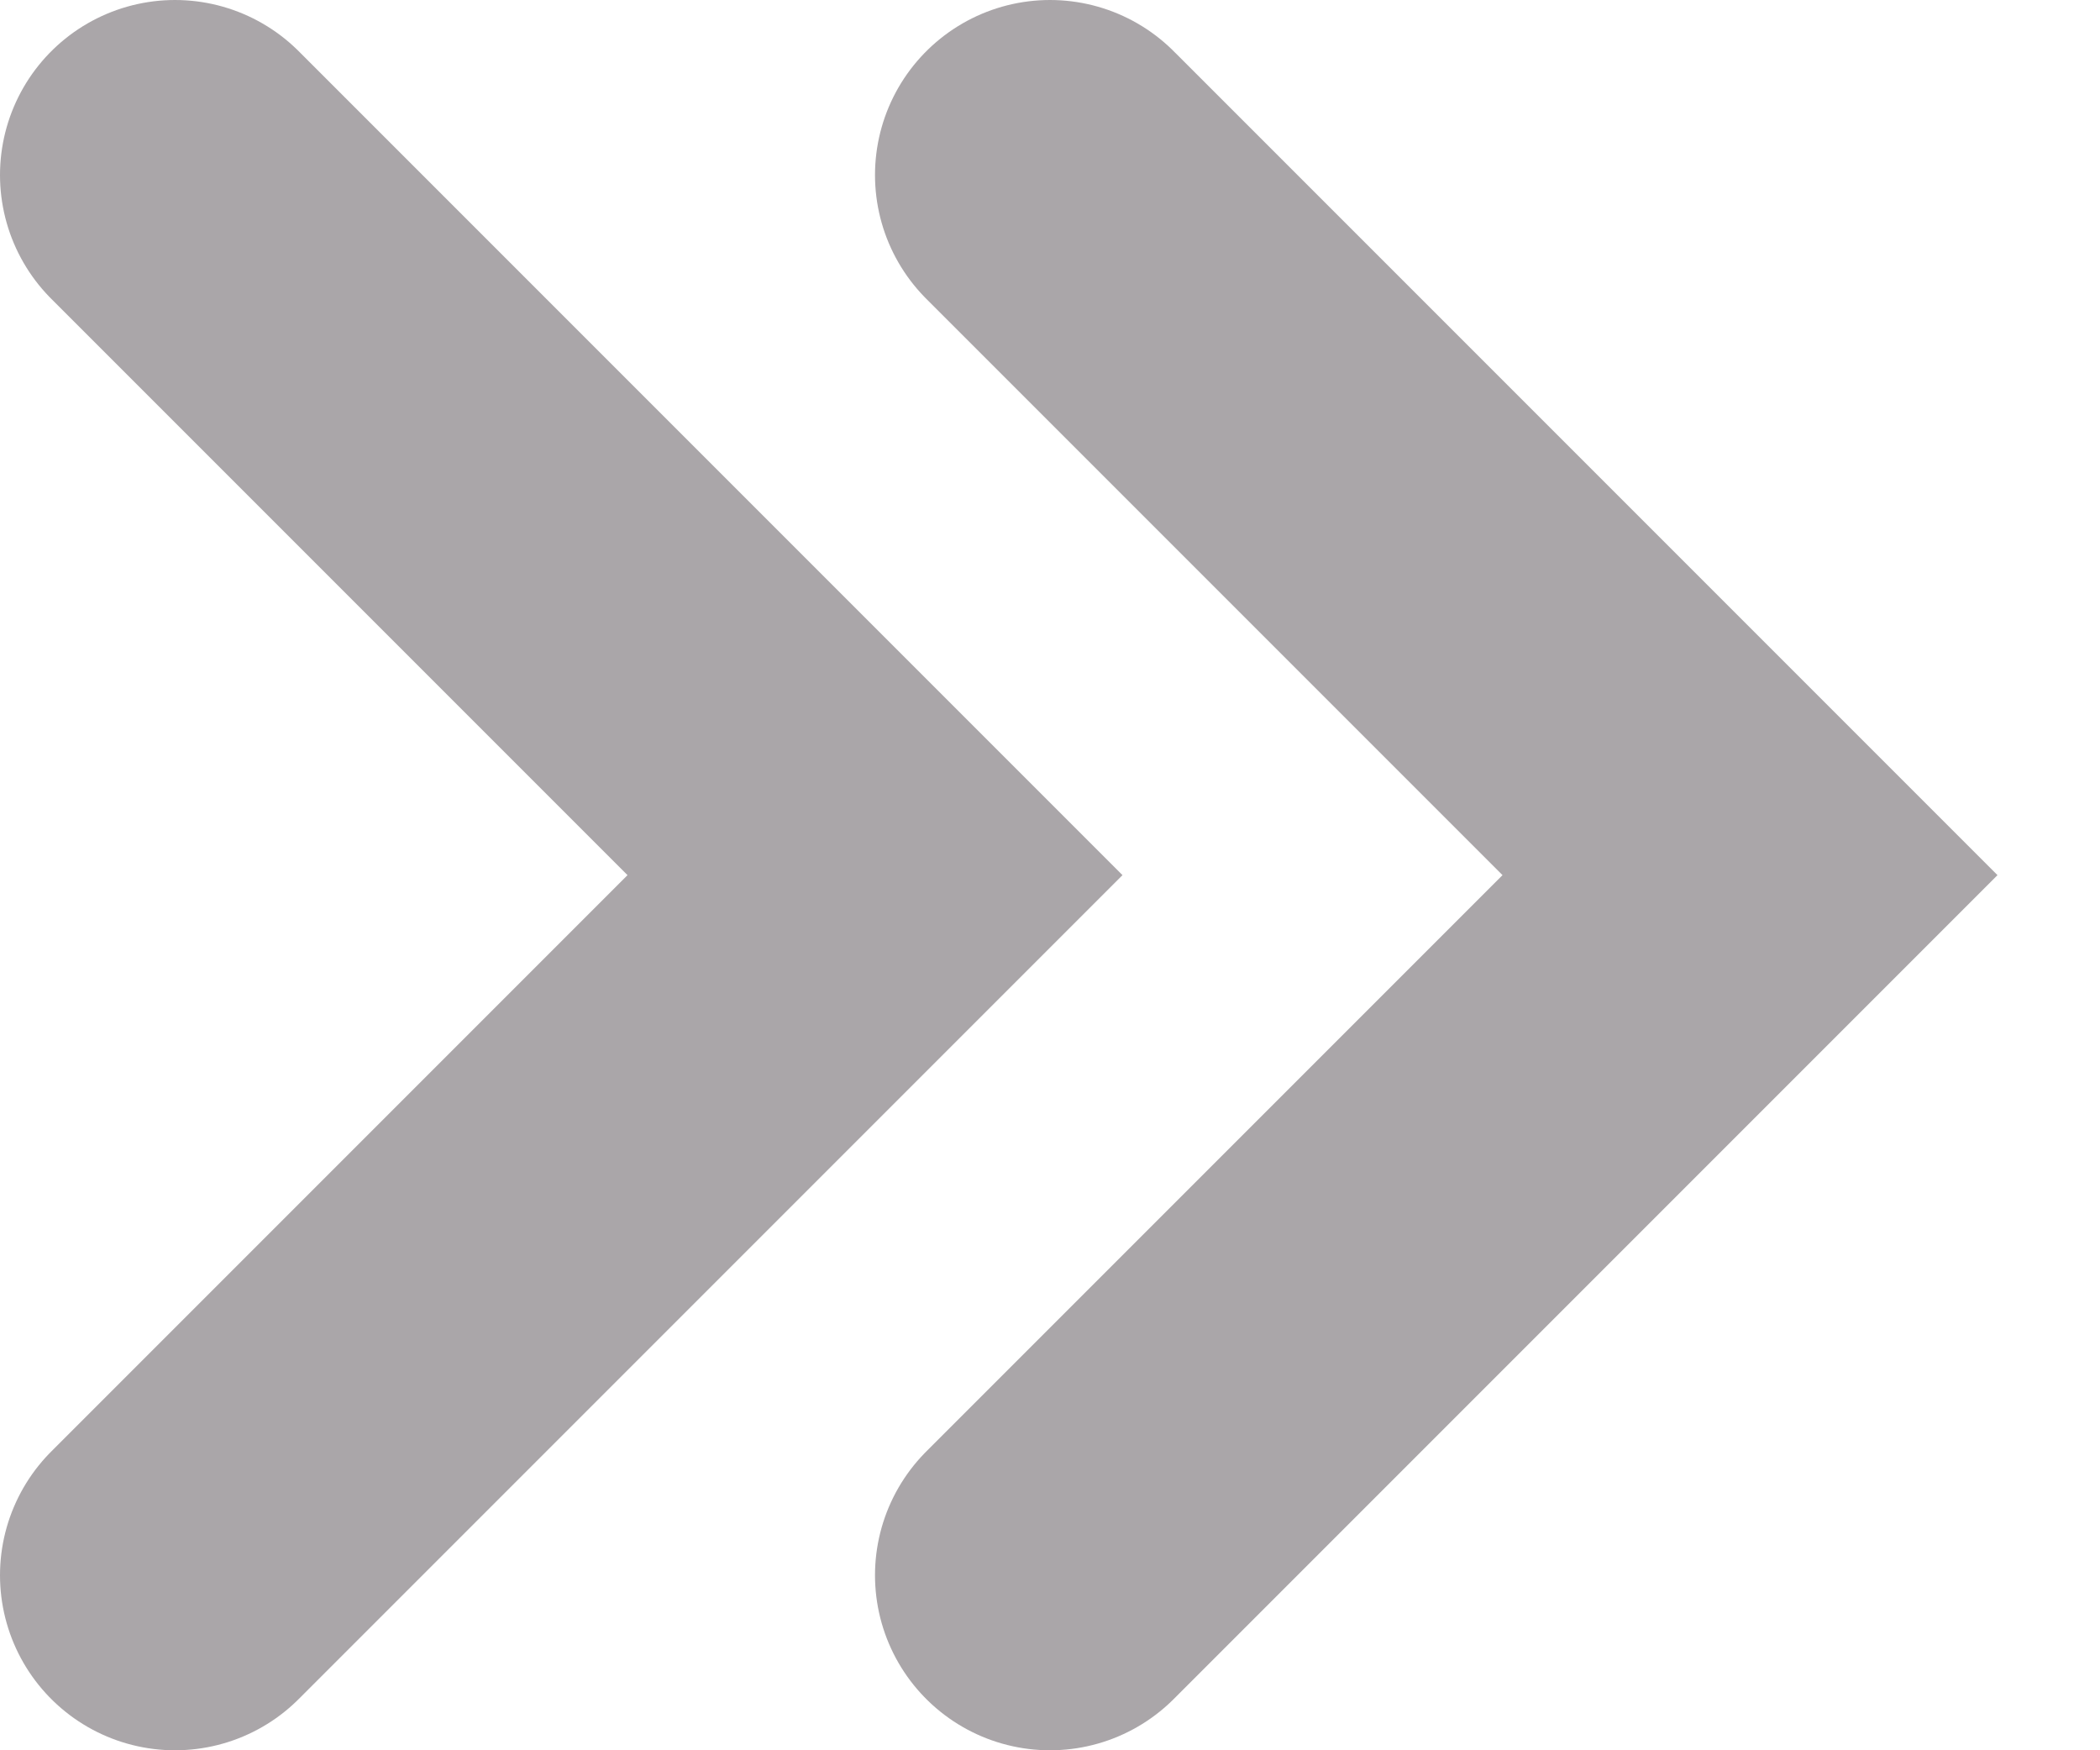 <?xml version="1.0" encoding="UTF-8"?>
<svg width="12px" height="10px" viewBox="0 0 12 10" version="1.1" xmlns="http://www.w3.org/2000/svg" xmlns:xlink="http://www.w3.org/1999/xlink">
    <!-- Generator: Sketch 57.1 (83088) - https://sketch.com -->
    <title>Group 4</title>
    <desc>Created with Sketch.</desc>
    <g id="Master" stroke="none" stroke-width="1" fill="none" fill-rule="evenodd" stroke-linecap="round">
        <g id="Today's-DONUT-Copy-2" transform="translate(-853, -1868)" stroke="#AAA6A9" stroke-width="2">
            <g id="Group-3" transform="translate(564, 1852)">
                <g id="Group-2" transform="translate(270, 0)">
                    <g id="Group-4" transform="translate(20, 17)">
                        <polyline id="Path-4-Copy-2" transform="translate(2, 4) rotate(-90) translate(-2, -4) " points="-2 2 2 6 6 2"></polyline>
                        <polyline id="Path-4-Copy-3" transform="translate(7, 4) rotate(-90) translate(-7, -4) " points="3 2 7 6 11 2"></polyline>
                    </g>
                </g>
            </g>
        </g>
    </g>
</svg>